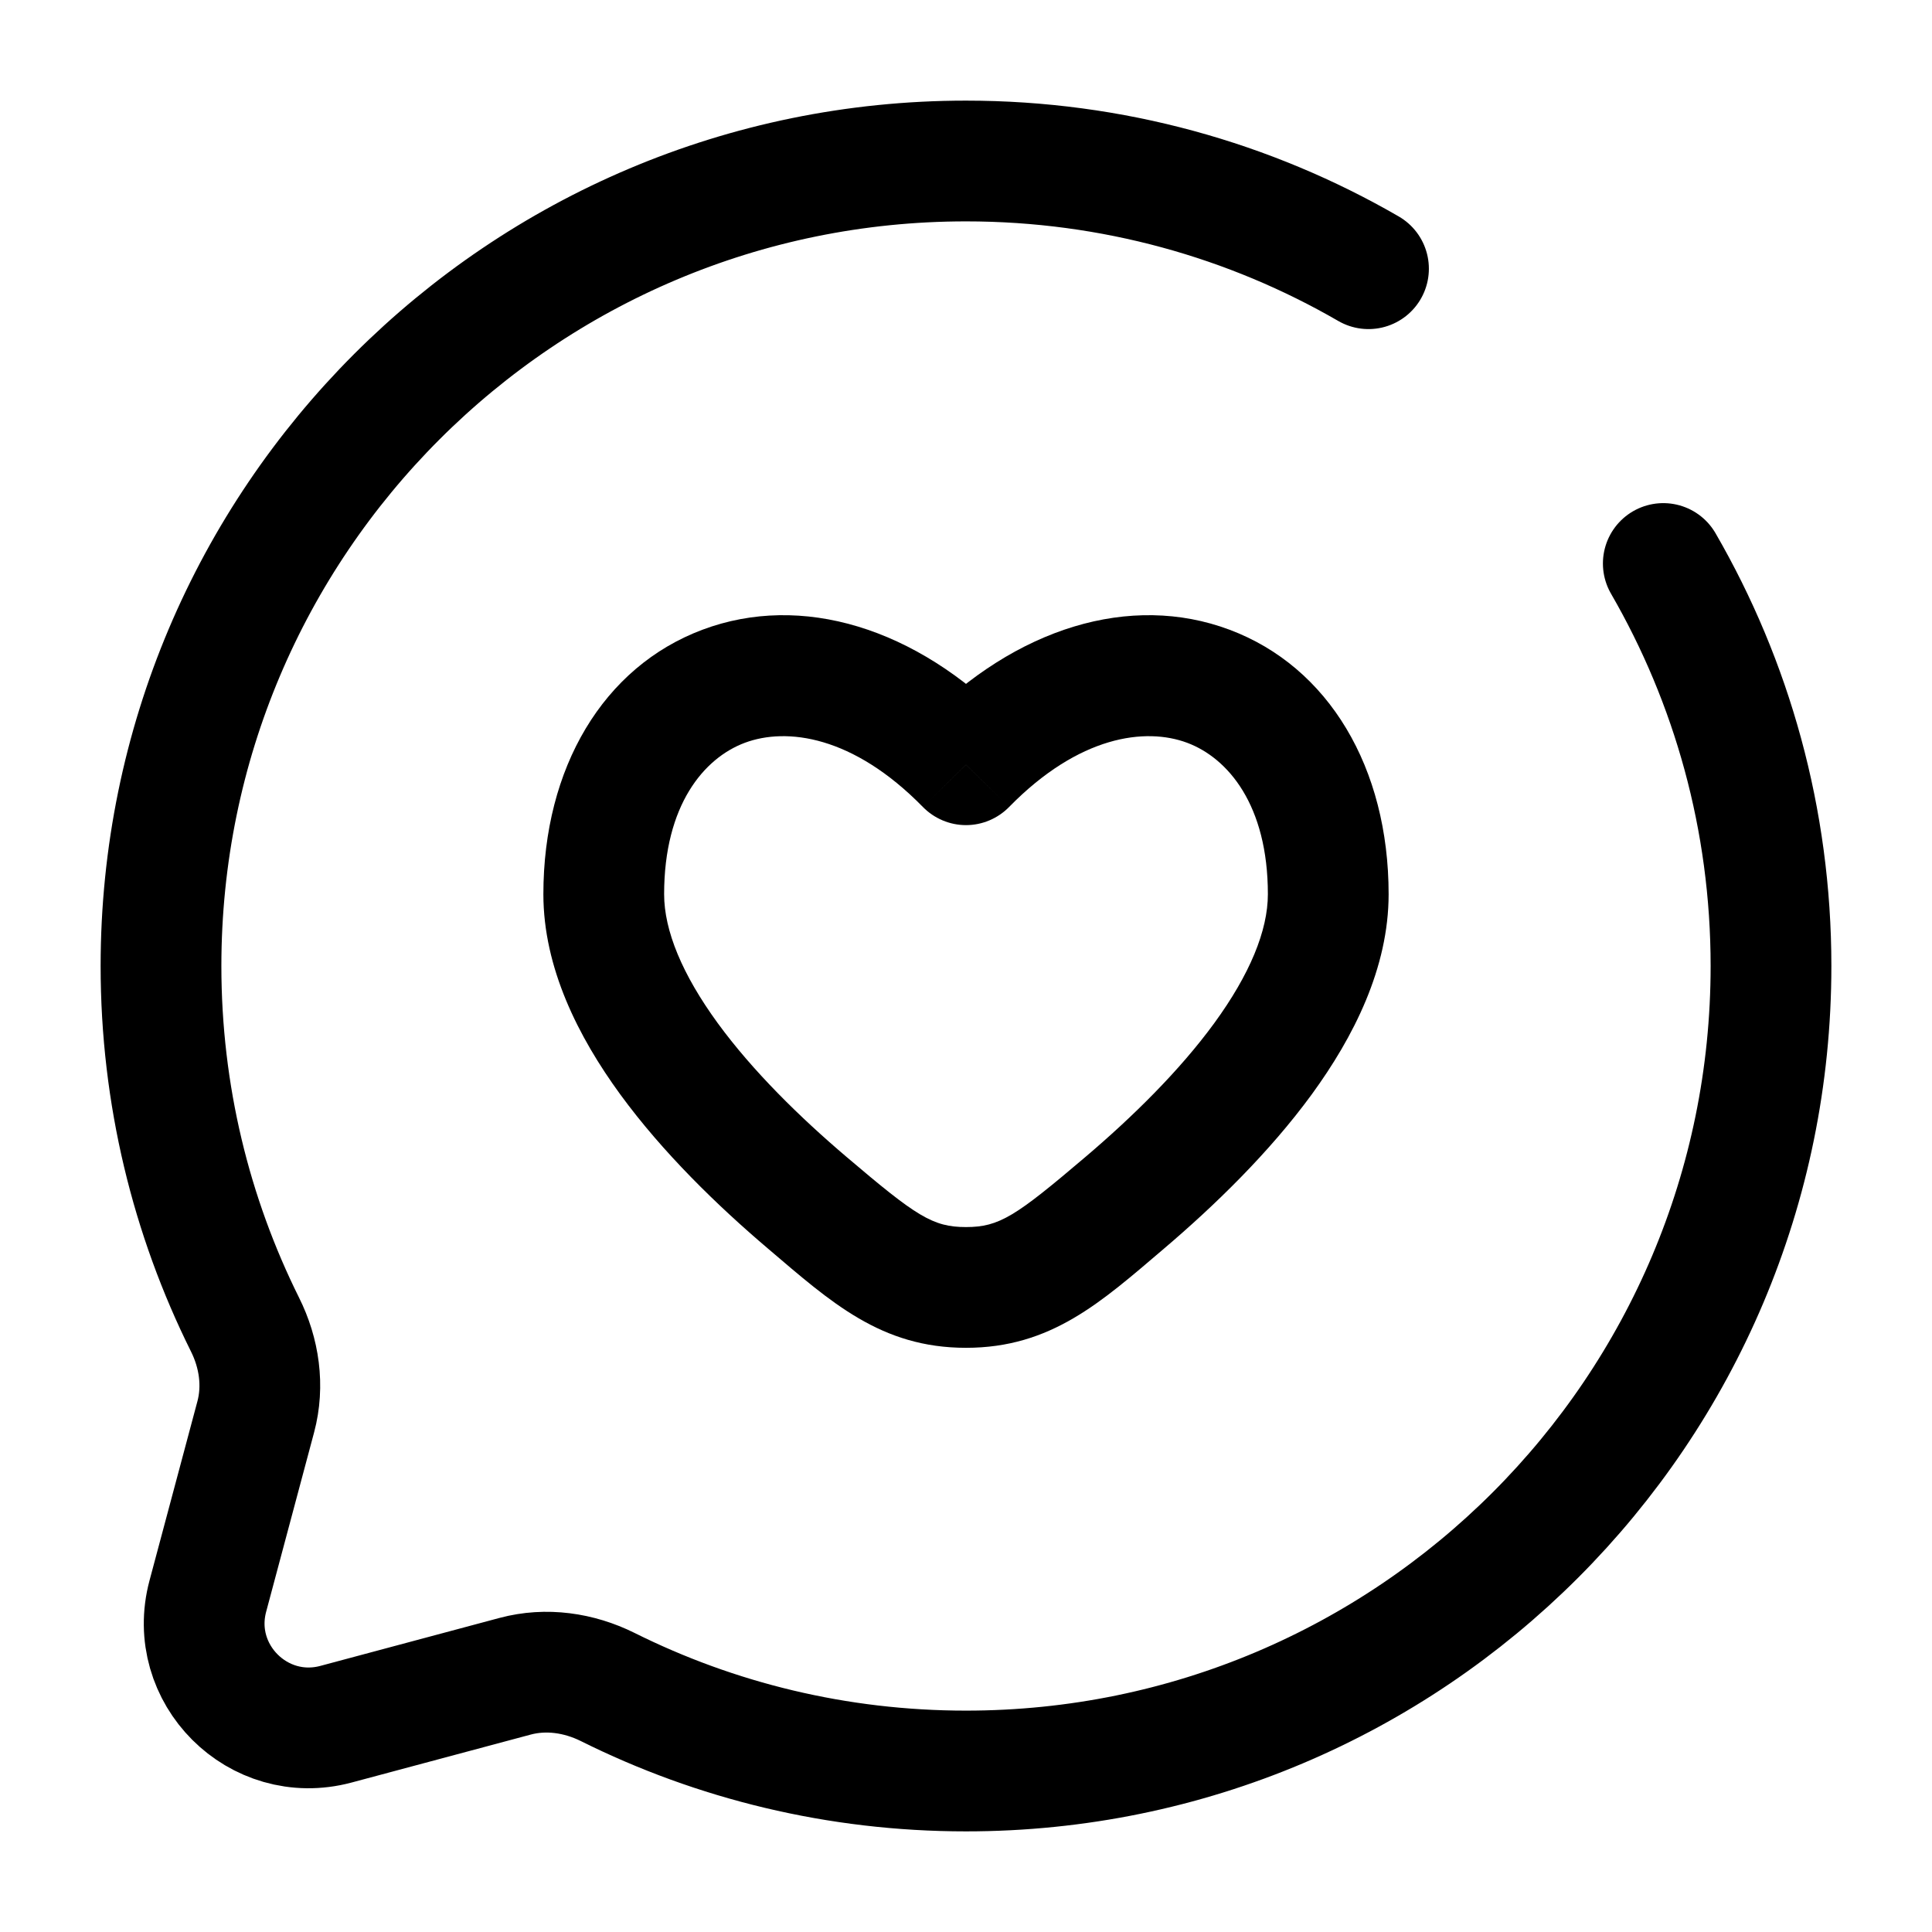 <svg width="24" height="24" viewBox="0 0 24 24" fill="none" xmlns="http://www.w3.org/2000/svg">
<path d="M10.029 14.942L9.543 15.513L9.543 15.513L10.029 14.942ZM12 9.5L11.464 10.024C11.605 10.168 11.798 10.25 12 10.25C12.202 10.25 12.395 10.168 12.536 10.024L12 9.5ZM13.971 14.942L13.486 14.37L13.486 14.37L13.971 14.942ZM12 15.993L12 15.243L12 15.243L12 15.993ZM10.514 14.37C9.933 13.876 9.349 13.303 8.916 12.71C8.475 12.105 8.25 11.561 8.25 11.108H6.75C6.75 12.024 7.185 12.882 7.705 13.595C8.234 14.319 8.914 14.979 9.543 15.513L10.514 14.37ZM8.25 11.108C8.25 10.001 8.745 9.417 9.253 9.227C9.771 9.034 10.595 9.137 11.464 10.024L12.536 8.975C11.38 7.794 9.955 7.363 8.728 7.822C7.493 8.284 6.75 9.539 6.75 11.108H8.25ZM14.457 15.513C15.085 14.979 15.766 14.319 16.295 13.595C16.815 12.882 17.25 12.024 17.25 11.108H15.75C15.75 11.561 15.525 12.105 15.084 12.71C14.651 13.303 14.067 13.876 13.486 14.37L14.457 15.513ZM17.25 11.108C17.25 9.539 16.507 8.284 15.272 7.822C14.045 7.363 12.62 7.794 11.464 8.975L12.536 10.024C13.405 9.137 14.229 9.034 14.747 9.227C15.255 9.417 15.75 10.001 15.75 11.108H17.25ZM9.543 15.513C10.322 16.176 10.943 16.743 12 16.743L12 15.243C11.586 15.243 11.383 15.109 10.514 14.37L9.543 15.513ZM13.486 14.37C12.617 15.109 12.414 15.243 12 15.243L12 16.743C13.057 16.743 13.678 16.176 14.457 15.513L13.486 14.37Z" fill="#000000"/>
<path d="M17 3.338C15.529 2.487 13.821 2 12 2C6.477 2 2 6.477 2 12C2 13.6 2.376 15.112 3.043 16.453C3.221 16.809 3.28 17.216 3.177 17.601L2.582 19.827C2.323 20.793 3.207 21.677 4.173 21.419L6.399 20.823C6.784 20.72 7.191 20.779 7.548 20.956C8.888 21.624 10.4 22 12 22C17.523 22 22 17.523 22 12C22 10.179 21.513 8.471 20.662 7" stroke="black" stroke-width="1.5" stroke-linecap="round"/>
</svg>